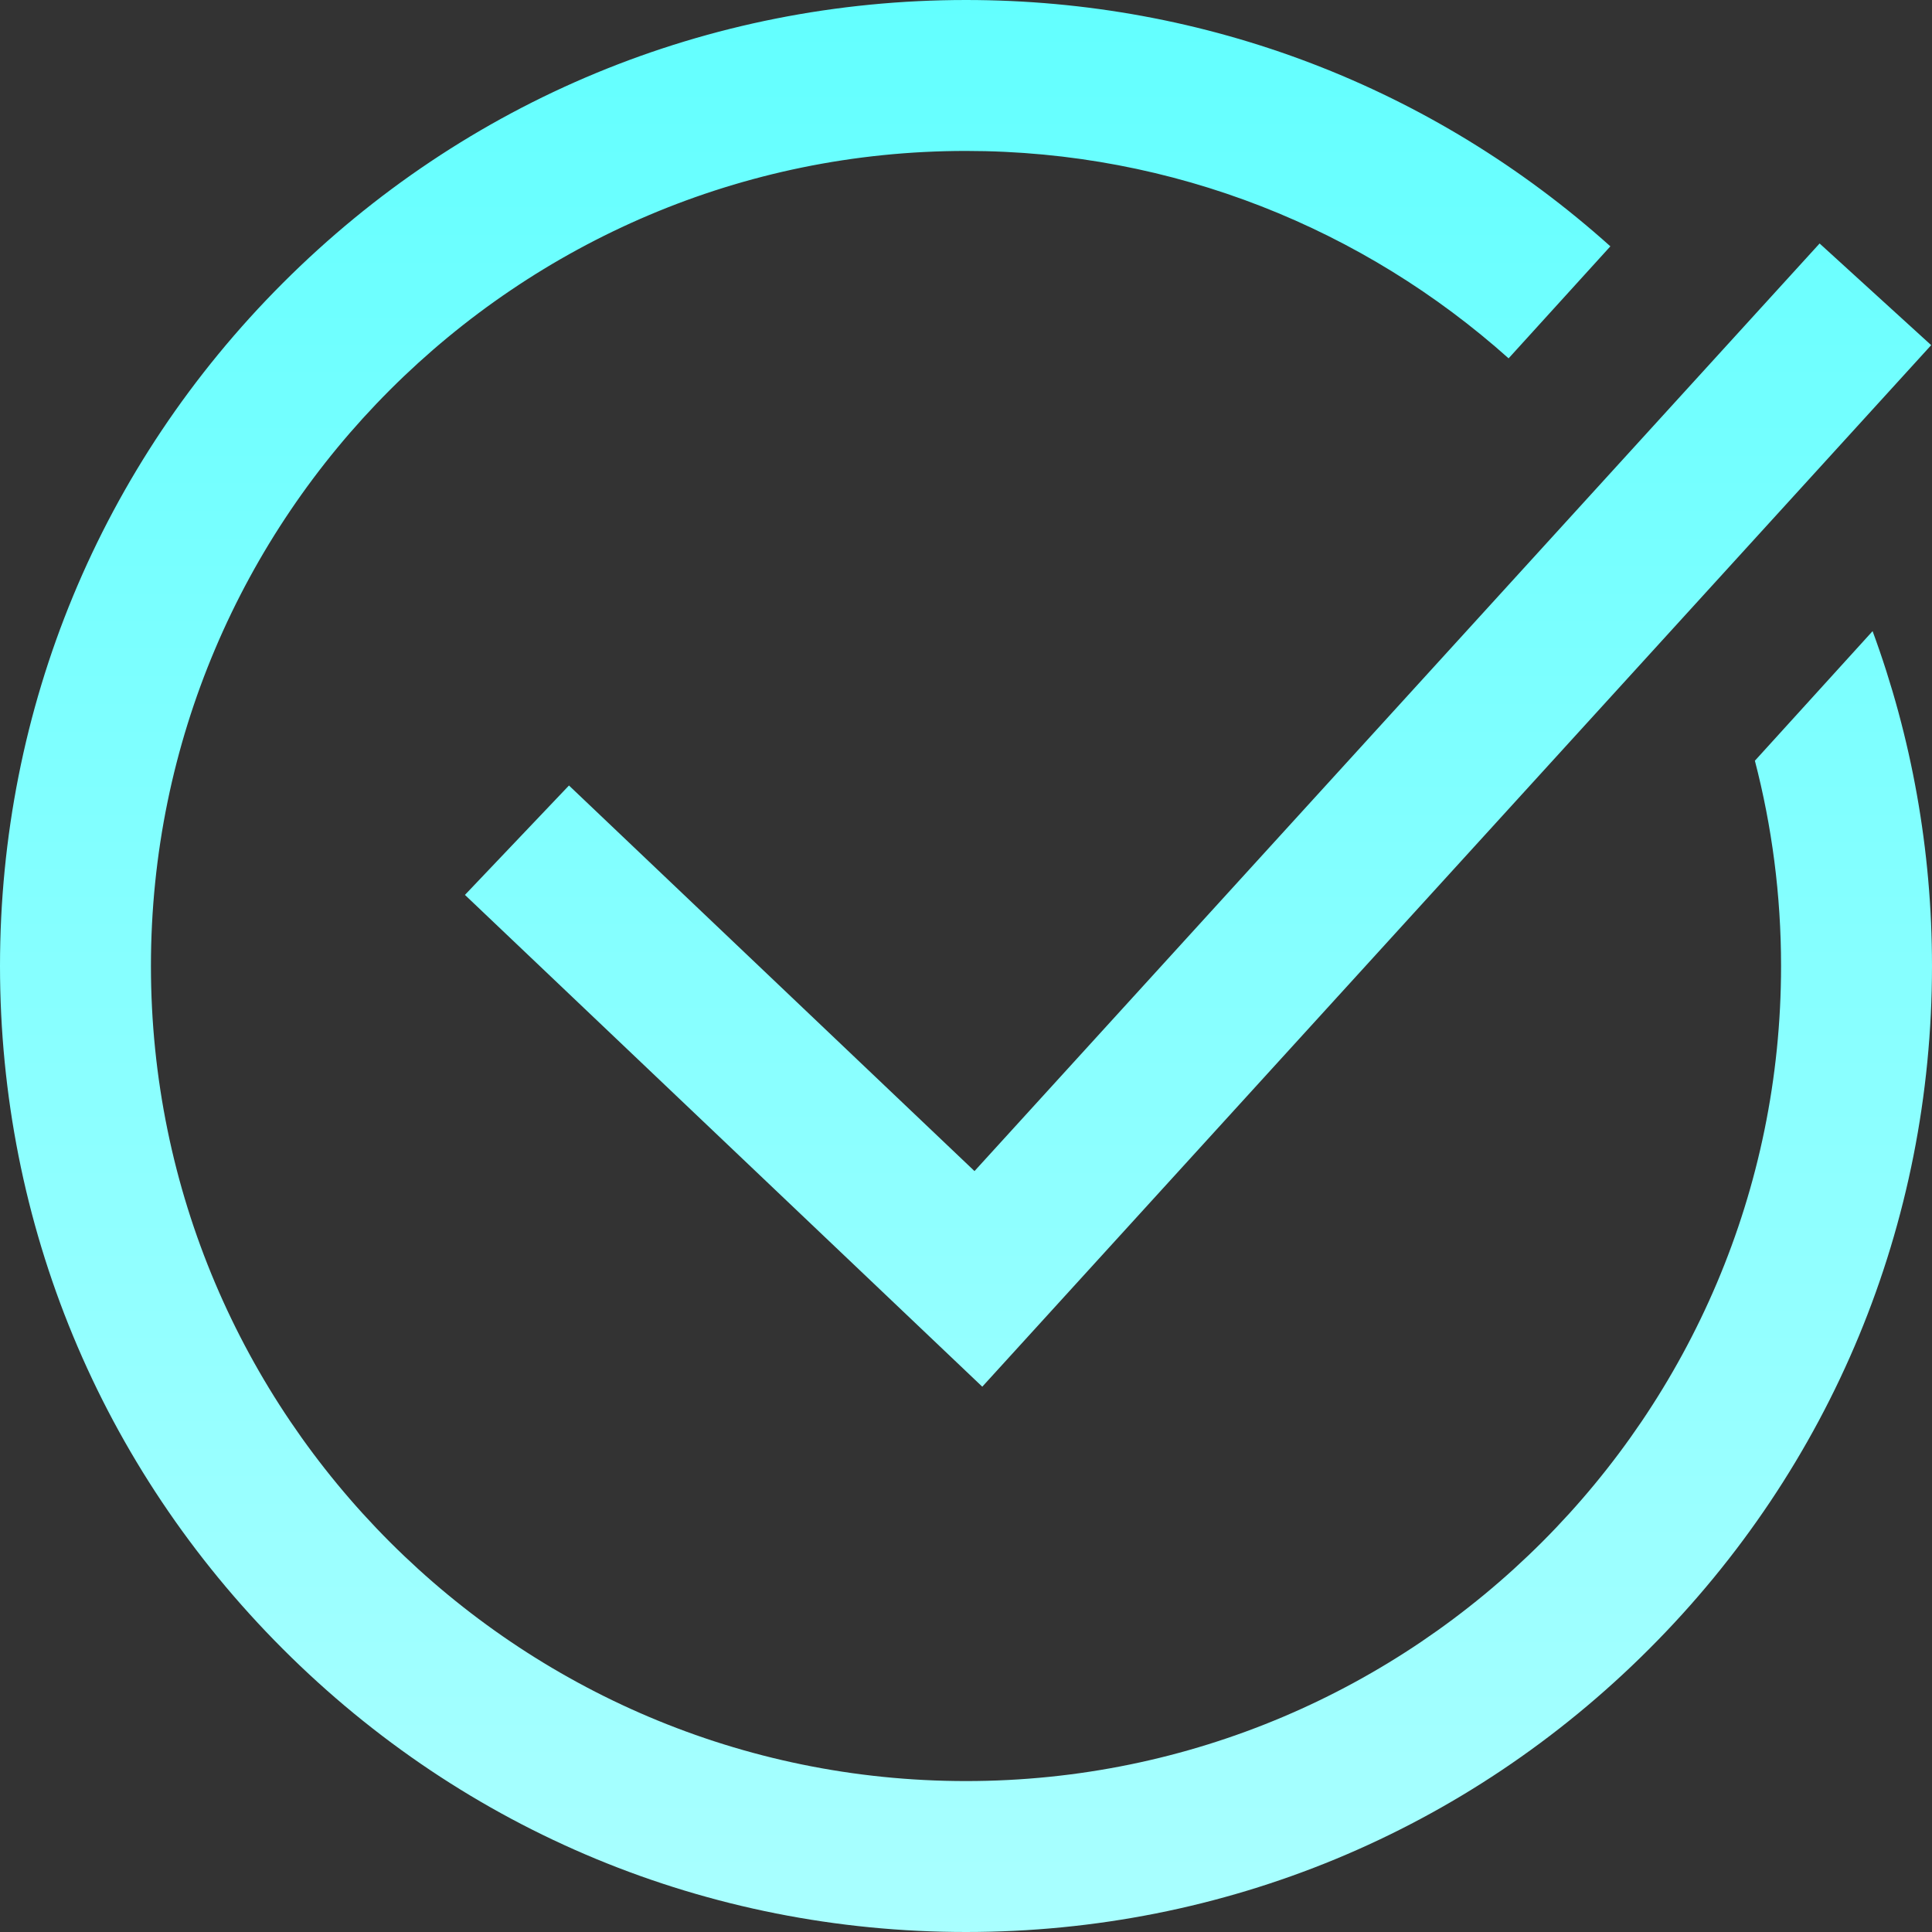 <svg width="40" height="40" viewBox="0 0 40 40" fill="none" xmlns="http://www.w3.org/2000/svg">
<rect x="0" y="0" width="40" height="40" fill="#333333" stroke="none"/>
<g clip-path="url(#clip0)">
<path d="M20.176 24.246L37.673 5.041L39.983 7.146L20.337 28.71L9.626 18.528L11.78 16.263L20.176 24.246ZM38.77 13.067L36.333 15.75C36.686 17.108 36.875 18.532 36.875 20C36.875 29.305 29.305 36.875 20 36.875C10.695 36.875 3.125 29.305 3.125 20C3.125 10.695 10.695 3.125 20 3.125C24.311 3.125 28.248 4.75 31.234 7.419L33.341 5.1C29.668 1.804 24.973 0 20 0C14.658 0 9.635 2.08 5.858 5.858C2.08 9.635 0 14.658 0 20C0 25.342 2.08 30.365 5.858 34.142C9.635 37.92 14.658 40 20 40C25.342 40 30.365 37.92 34.142 34.142C37.92 30.365 40 25.342 40 20C40 17.596 39.577 15.257 38.77 13.067Z" fill="url(#paint0_linear)"/>
</g>
<defs>
<linearGradient id="paint0_linear" x1="20" y1="0" x2="20" y2="40" gradientUnits="userSpaceOnUse">
<stop stop-color="#63FFFF"/>
<stop offset="1" stop-color="#A9FFFF"/>
</linearGradient>
<clipPath id="clip0">
<rect width="40" height="40" fill="white"/>
</clipPath>
</defs>
</svg>
